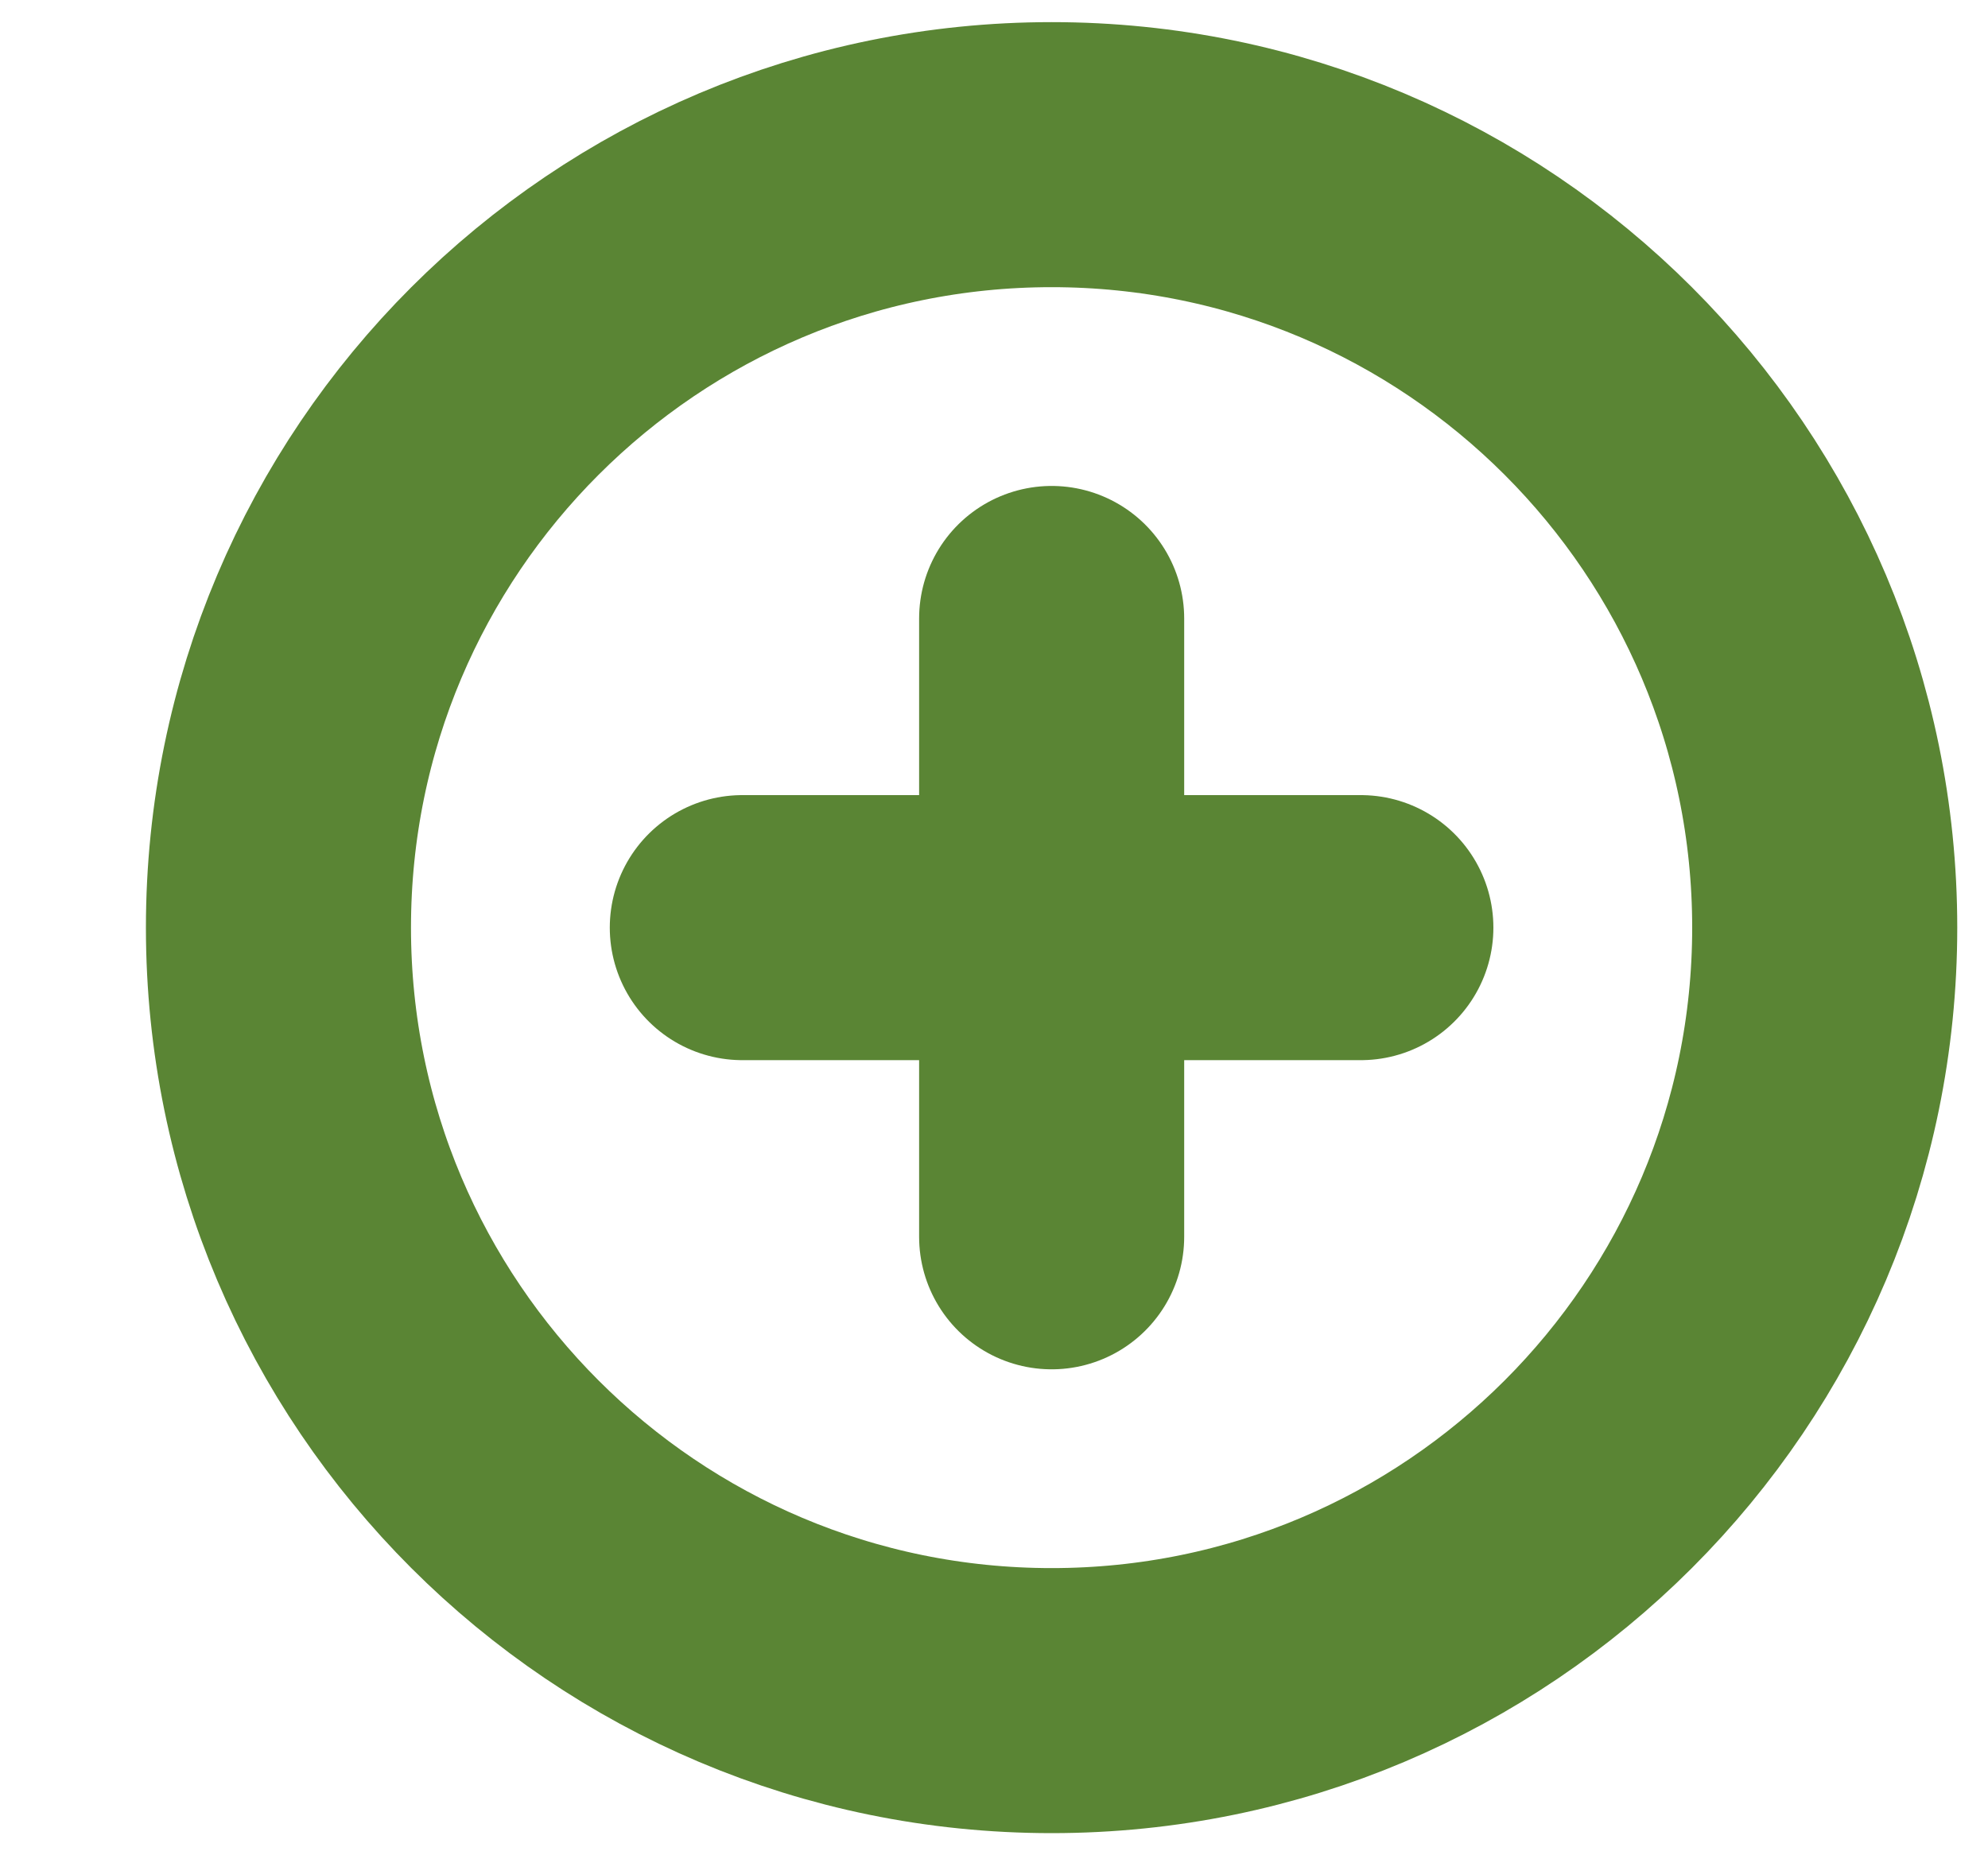 <svg width="15" height="14" viewBox="0 0 15 14" fill="none" xmlns="http://www.w3.org/2000/svg">
<g clip-path="url(#clip0_55_634)">
<path d="M7.935 12.833C11.156 12.833 13.768 10.222 13.768 7C13.768 3.778 11.156 1.167 7.935 1.167C4.713 1.167 2.101 3.778 2.101 7C2.101 10.222 4.713 12.833 7.935 12.833Z" stroke="#5A8534" stroke-width="2" stroke-linecap="round" stroke-linejoin="round"/>
<path d="M7.935 4.667V9.333" stroke="#5A8534" stroke-width="2" stroke-linecap="round" stroke-linejoin="round"/>
<path d="M5.601 7H10.268" stroke="#5A8534" stroke-width="2" stroke-linecap="round" stroke-linejoin="round"/>
</g>
<defs>
<clipPath id="clip0_55_634">
<rect width="14" height="14" fill="white" transform="translate(0.935)"/>
</clipPath>
</defs>
</svg>
